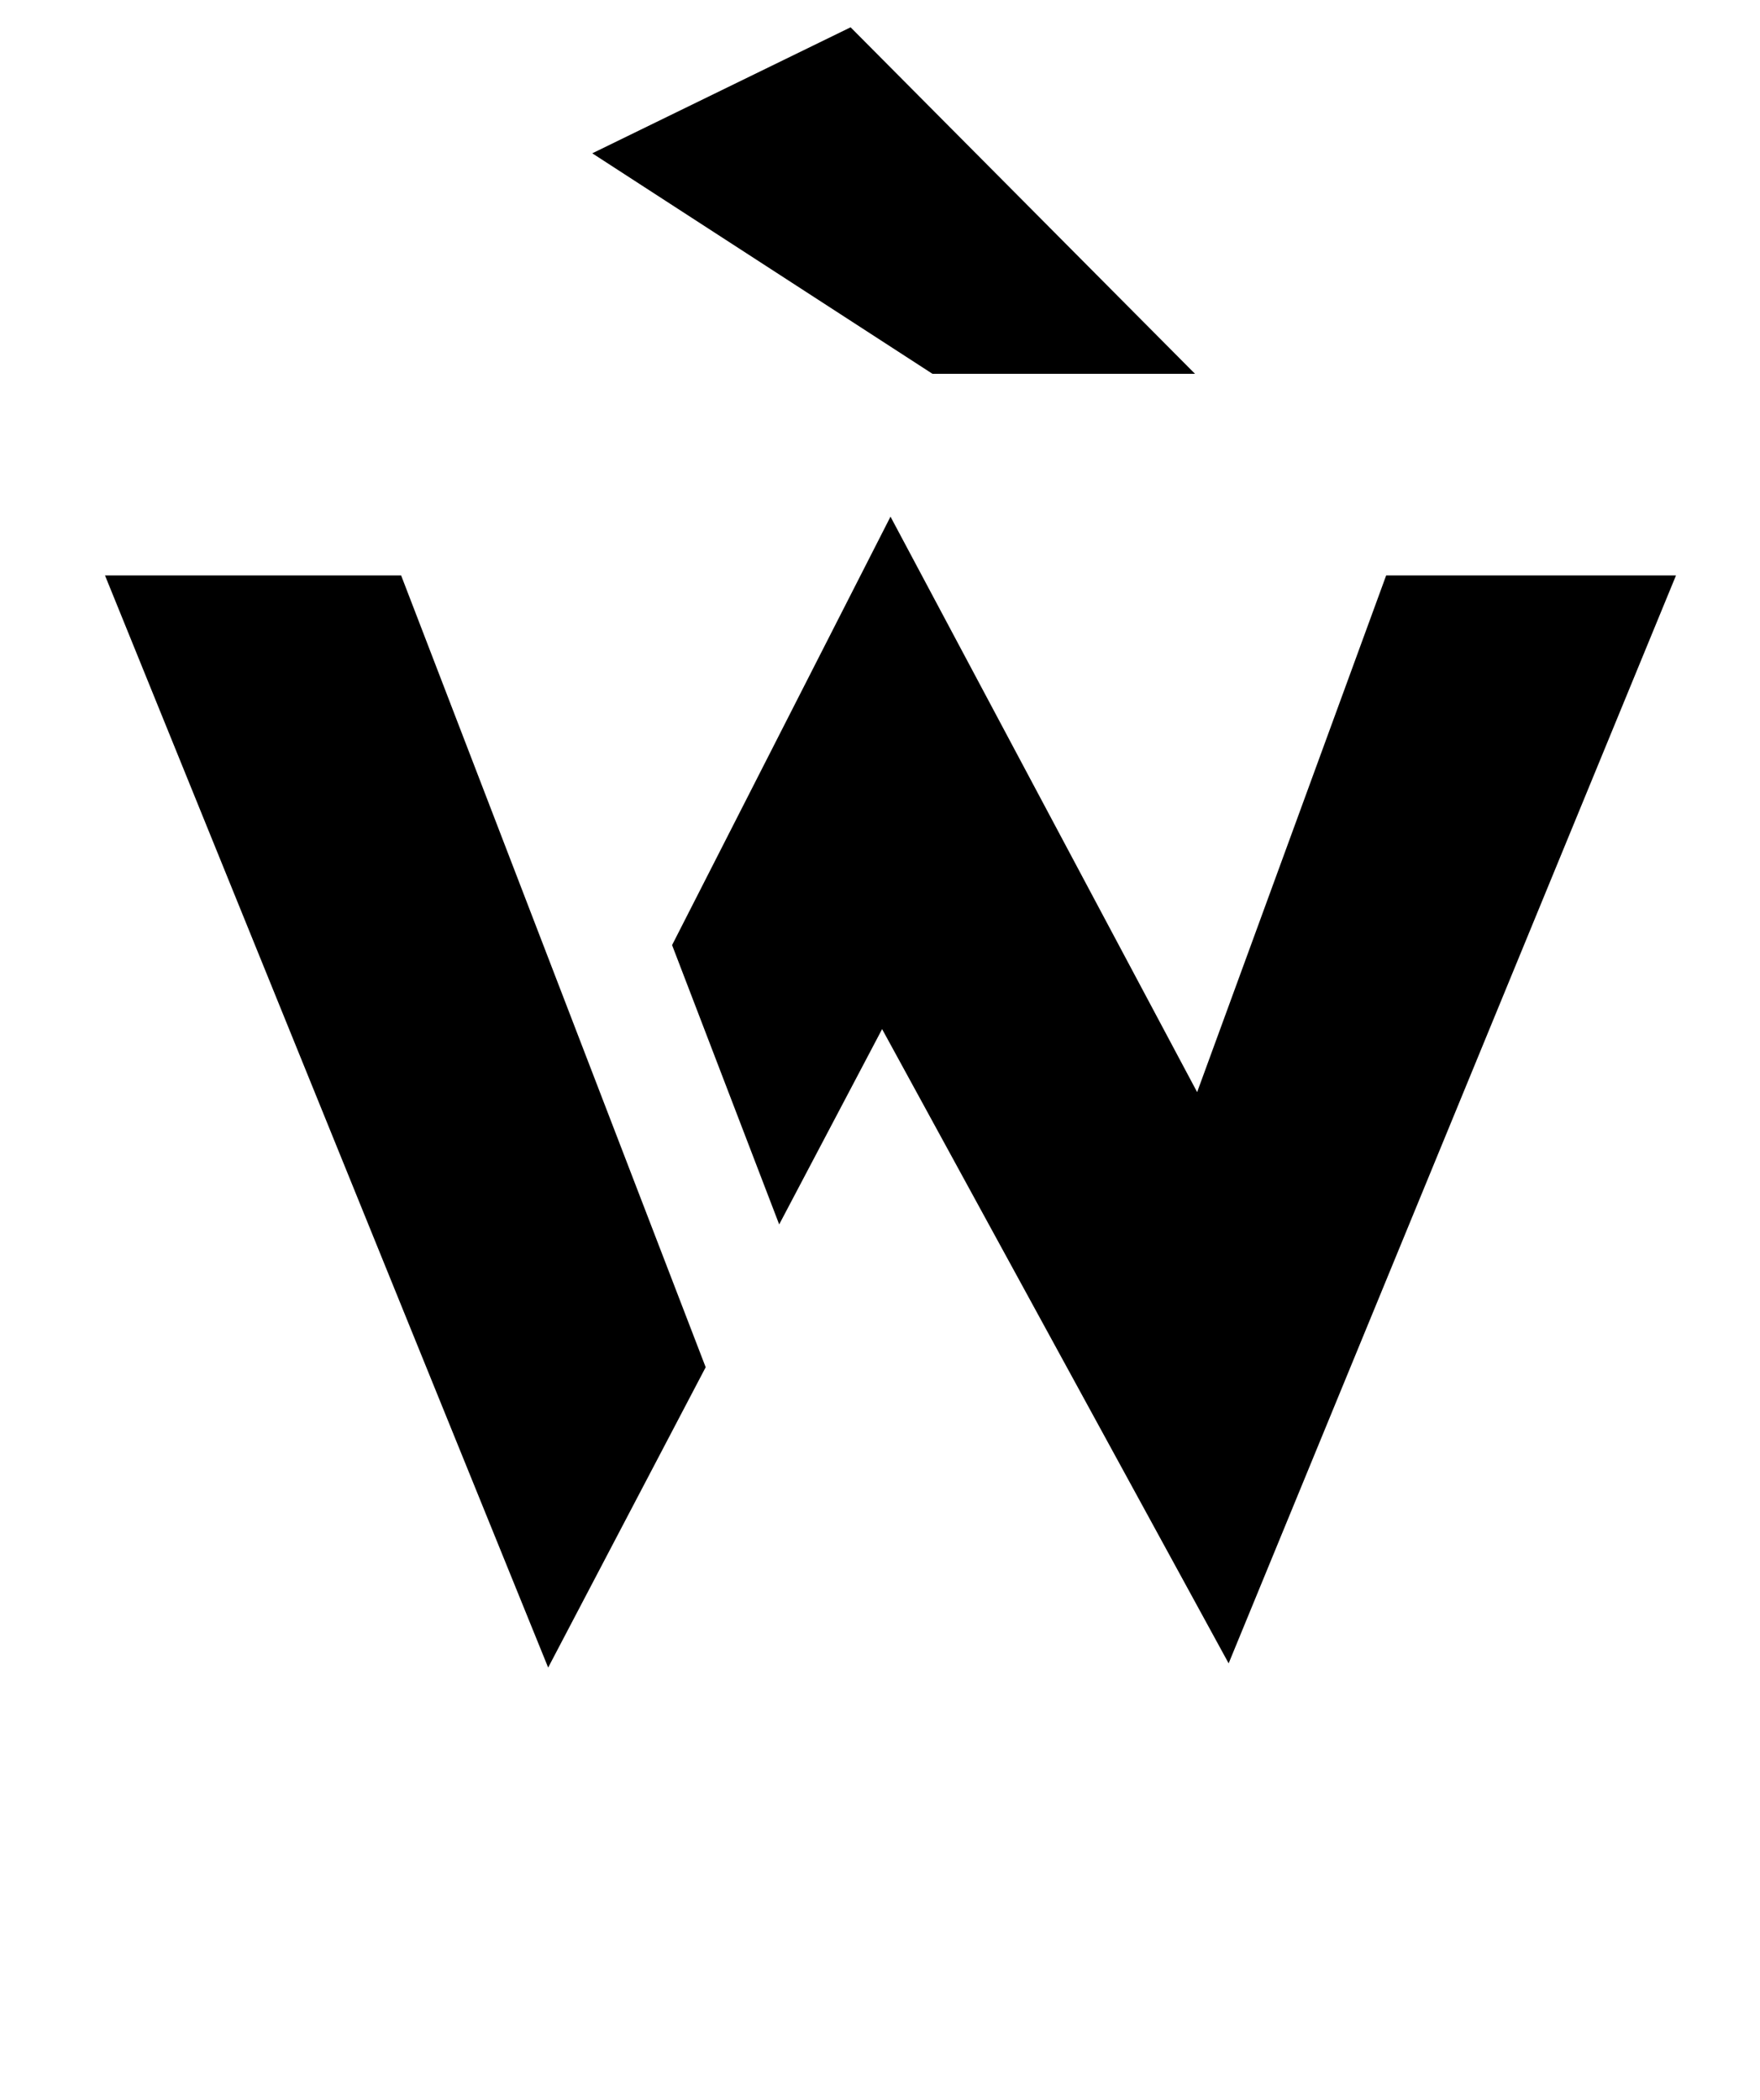 <?xml version="1.0" standalone="no"?>
<!DOCTYPE svg PUBLIC "-//W3C//DTD SVG 1.1//EN" "http://www.w3.org/Graphics/SVG/1.1/DTD/svg11.dtd" >
<svg xmlns="http://www.w3.org/2000/svg" xmlns:xlink="http://www.w3.org/1999/xlink" version="1.1" viewBox="-10 0 838 1000">
  <g transform="matrix(1 0 0 -1 0 761)">
   <path fill="currentColor"
d="M650 487h138l-213 -518l-165 302l-49 -93l-51 133l104 204l146 -274zM181 487l145 -377l-75 -143l-211 520h141zM559 583h-125l-162 105l123 60z" />
  </g>

</svg>
